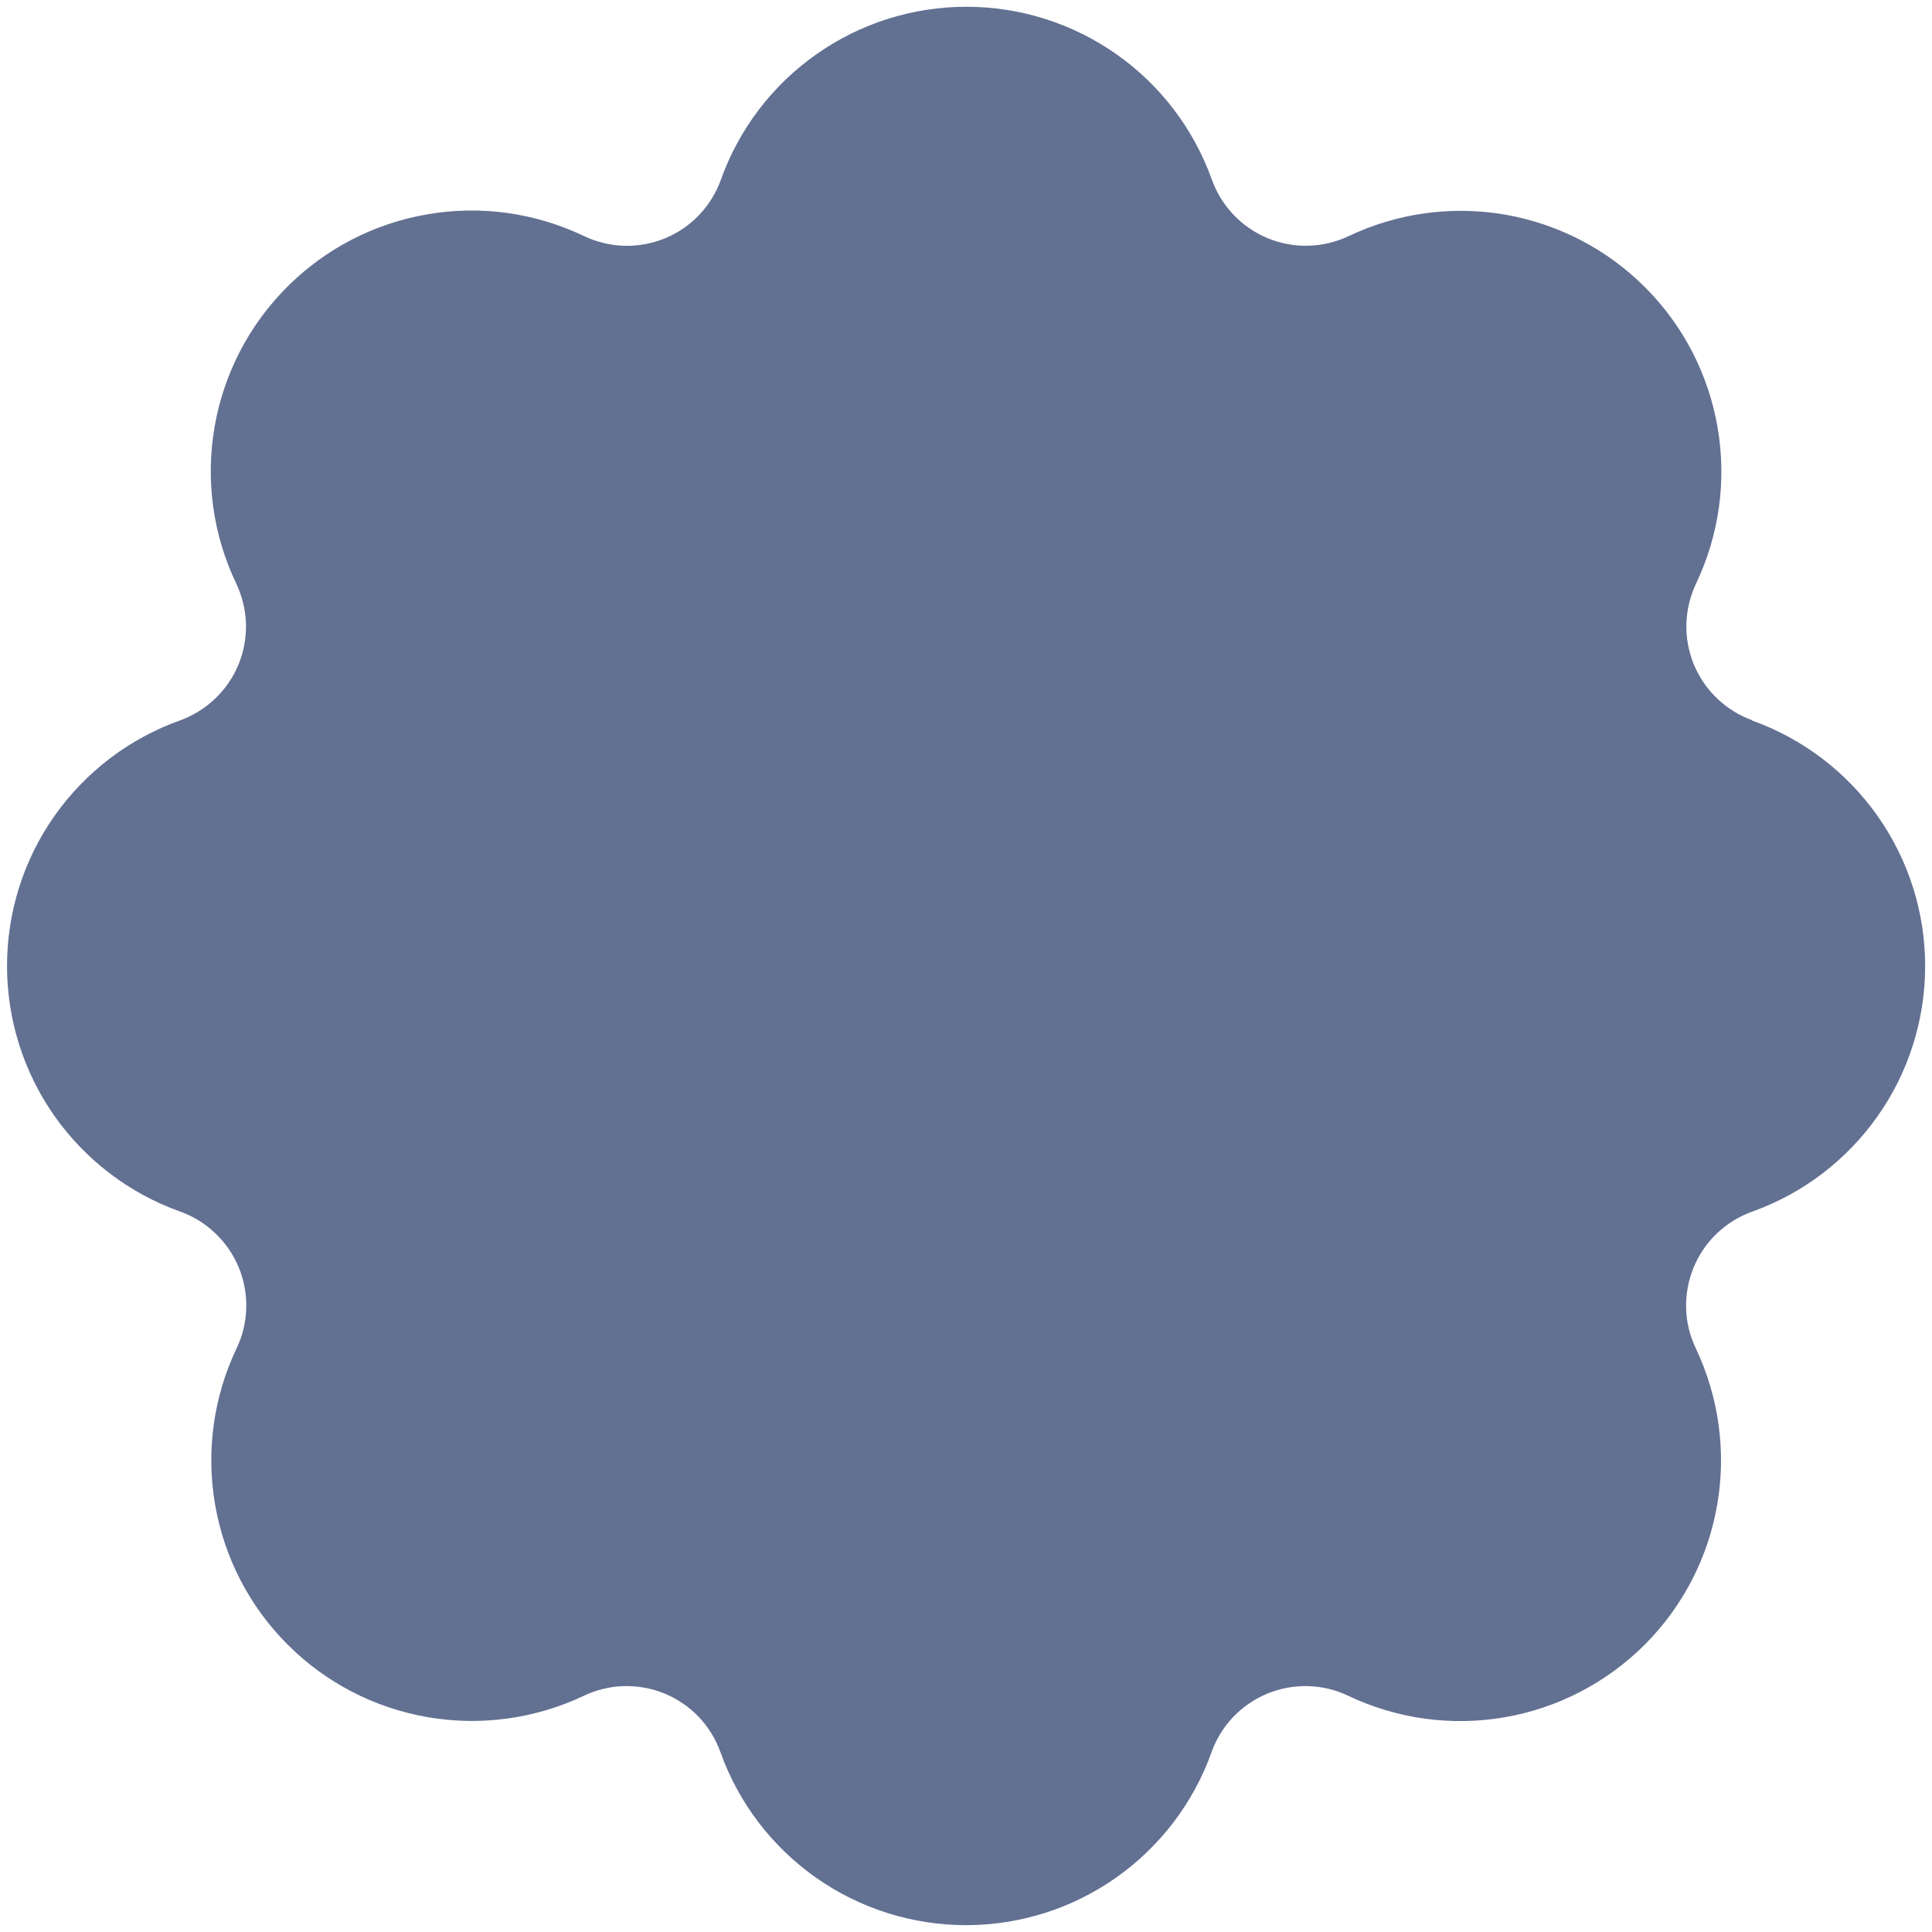 <svg width="22" height="22" viewBox="0 0 22 22" fill="none" xmlns="http://www.w3.org/2000/svg">
<g clip-path="url(#clip0_578_2591)">
<path d="M19.956 8.203C19.806 8.149 19.67 8.065 19.555 7.955C19.44 7.846 19.349 7.713 19.288 7.566C19.228 7.419 19.199 7.261 19.203 7.103C19.208 6.944 19.246 6.788 19.314 6.644C19.577 6.091 19.663 5.469 19.558 4.865C19.454 4.261 19.166 3.704 18.732 3.271C18.299 2.837 17.742 2.549 17.138 2.444C16.534 2.34 15.912 2.425 15.359 2.688C15.215 2.756 15.059 2.794 14.901 2.798C14.742 2.803 14.584 2.774 14.437 2.713C14.29 2.653 14.158 2.562 14.048 2.447C13.938 2.332 13.854 2.196 13.8 2.046C13.594 1.47 13.215 0.971 12.715 0.619C12.214 0.266 11.617 0.077 11.005 0.077C10.392 0.077 9.795 0.266 9.295 0.619C8.794 0.971 8.415 1.47 8.209 2.046C8.155 2.196 8.071 2.333 7.961 2.448C7.852 2.563 7.719 2.653 7.572 2.714C7.425 2.774 7.267 2.803 7.109 2.799C6.95 2.794 6.794 2.757 6.65 2.688C6.096 2.423 5.474 2.336 4.869 2.44C4.263 2.543 3.705 2.832 3.271 3.266C2.836 3.7 2.547 4.258 2.443 4.863C2.339 5.468 2.425 6.091 2.69 6.645C2.758 6.789 2.796 6.945 2.801 7.104C2.805 7.262 2.776 7.42 2.716 7.567C2.655 7.714 2.564 7.847 2.449 7.956C2.334 8.066 2.198 8.15 2.048 8.204C1.472 8.41 0.974 8.79 0.621 9.29C0.269 9.79 0.08 10.387 0.08 10.999C0.08 11.611 0.269 12.209 0.621 12.709C0.974 13.209 1.472 13.589 2.048 13.795C2.198 13.848 2.335 13.932 2.45 14.042C2.566 14.151 2.657 14.284 2.718 14.431C2.779 14.578 2.808 14.736 2.804 14.895C2.8 15.054 2.763 15.21 2.694 15.354C2.431 15.907 2.345 16.528 2.449 17.132C2.553 17.736 2.841 18.293 3.274 18.726C3.707 19.16 4.264 19.449 4.867 19.553C5.471 19.658 6.092 19.573 6.646 19.311C6.789 19.242 6.945 19.205 7.104 19.2C7.263 19.196 7.421 19.225 7.568 19.285C7.715 19.346 7.847 19.436 7.957 19.551C8.066 19.666 8.151 19.803 8.204 19.953C8.41 20.529 8.79 21.028 9.29 21.38C9.791 21.733 10.388 21.922 11 21.922C11.612 21.922 12.21 21.733 12.71 21.38C13.21 21.028 13.59 20.529 13.796 19.953C13.849 19.803 13.934 19.666 14.043 19.551C14.153 19.436 14.286 19.346 14.432 19.285C14.579 19.225 14.737 19.196 14.896 19.2C15.055 19.205 15.211 19.242 15.354 19.311C15.908 19.574 16.529 19.659 17.133 19.555C17.737 19.451 18.294 19.162 18.728 18.729C19.161 18.296 19.45 17.739 19.554 17.135C19.659 16.531 19.573 15.909 19.311 15.355C19.242 15.212 19.204 15.056 19.2 14.897C19.196 14.739 19.225 14.581 19.285 14.434C19.346 14.287 19.436 14.154 19.551 14.045C19.666 13.935 19.803 13.851 19.952 13.797C20.529 13.591 21.027 13.212 21.38 12.711C21.733 12.211 21.922 11.614 21.922 11.001C21.922 10.389 21.733 9.792 21.38 9.291C21.027 8.791 20.529 8.412 19.952 8.205L19.956 8.203Z" fill="#627092"/>
</g>
<defs>
<clipPath id="clip0_578_2591">
<rect width="22" height="22" fill="white"/>
</clipPath>
</defs>
</svg>
